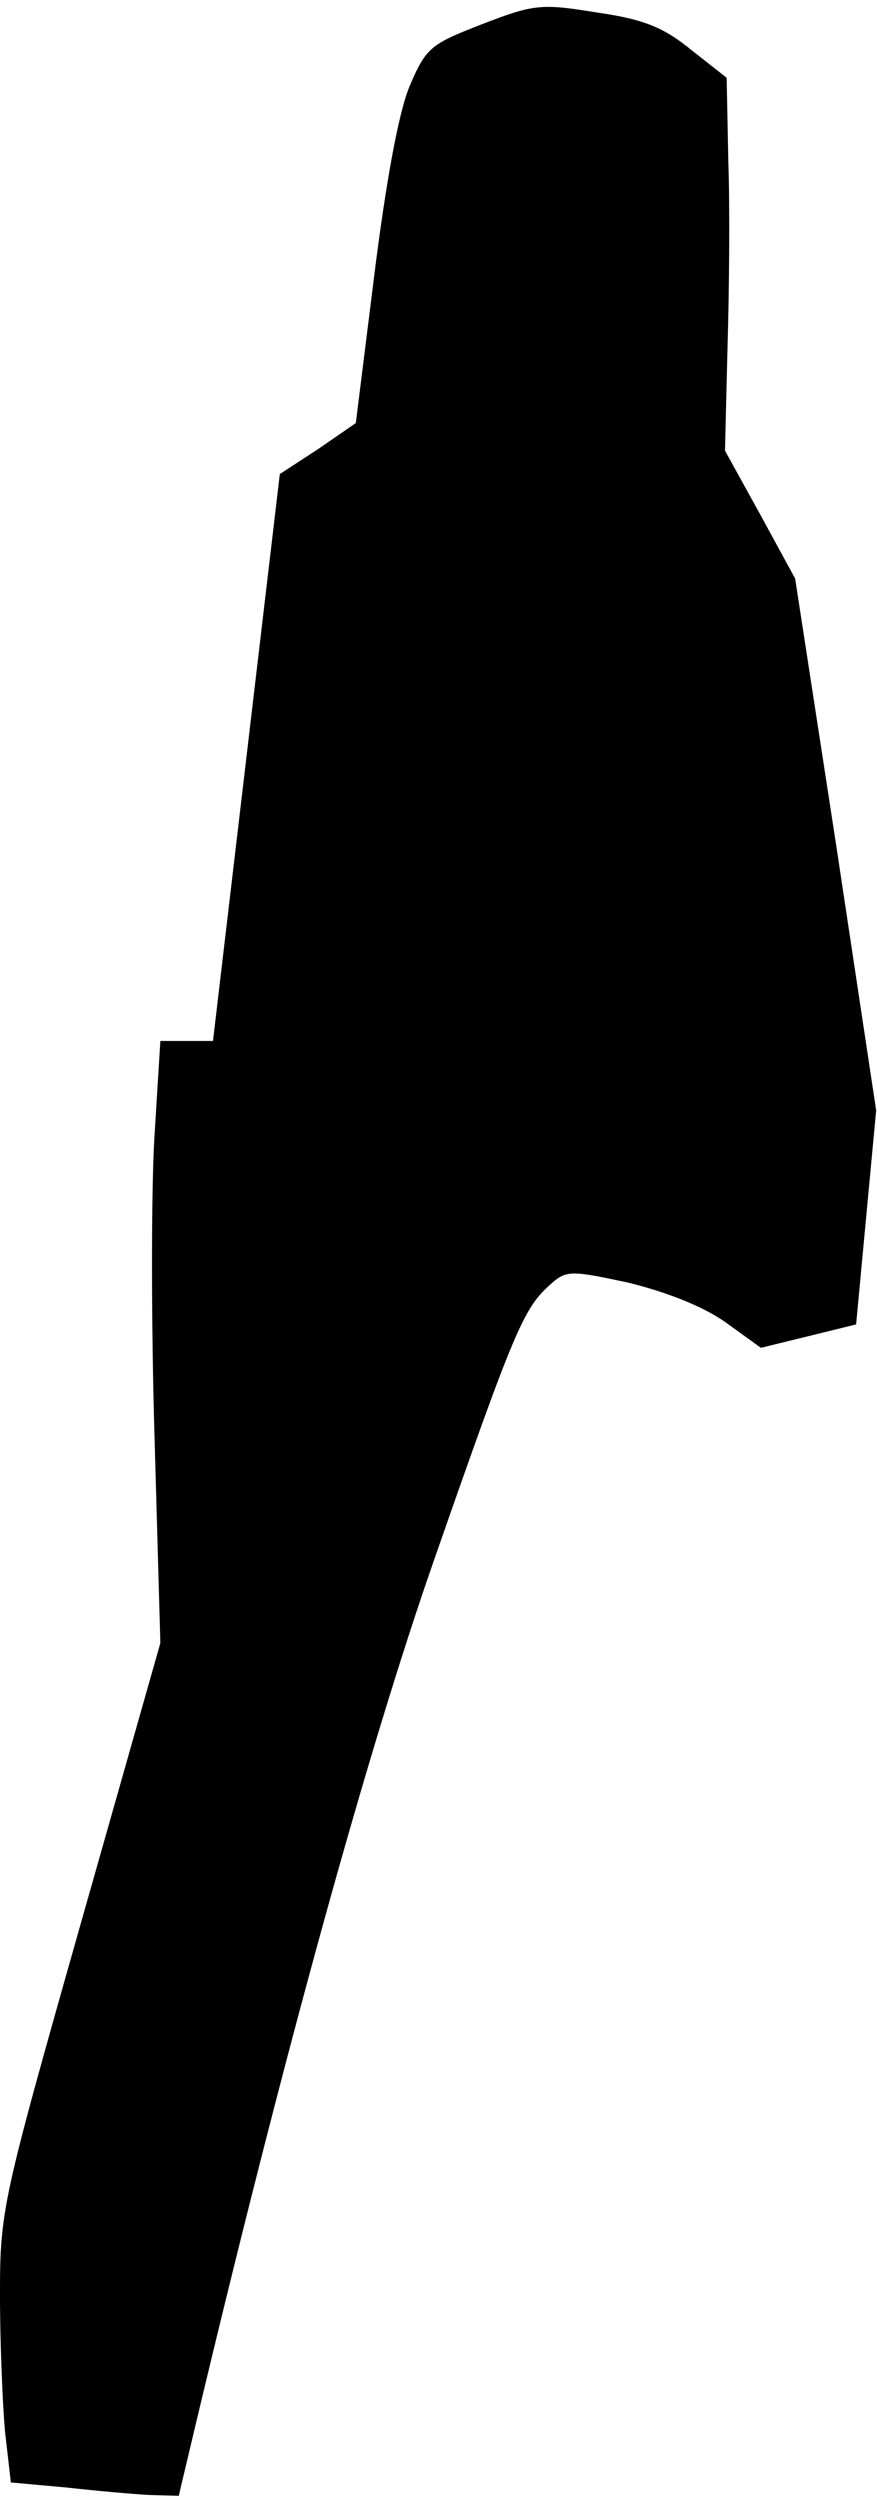 <?xml version="1.0" standalone="no"?>
<!DOCTYPE svg PUBLIC "-//W3C//DTD SVG 20010904//EN"
 "http://www.w3.org/TR/2001/REC-SVG-20010904/DTD/svg10.dtd">
<svg version="1.0" xmlns="http://www.w3.org/2000/svg"
 width="105pt" height="299pt" viewBox="0 0 105 299"
 preserveAspectRatio="xMidYMid meet">
<g transform="translate(0,299) scale(0.1,-0.1)"
fill="#000000" stroke="none">
<path fill="#000000" stroke="none" d="M577 2961 c-62 -24 -67 -28 -87 -75
-13 -32 -28 -114 -42 -226 l-22 -176 -45 -31 -46 -30 -40 -339 -40 -339 -32 0
-31 0 -7 -113 c-4 -63 -4 -225 0 -360 l7 -247 -96 -338 c-93 -328 -96 -340
-96 -441 0 -57 3 -130 6 -164 l7 -61 66 -6 c36 -4 81 -8 100 -9 l35 -1 19 80
c107 450 208 815 288 1043 95 272 106 297 137 325 20 18 24 18 94 3 45 -11 89
-28 116 -47 l43 -31 57 14 57 14 12 128 12 128 -48 318 -49 318 -42 77 -42 76
3 122 c2 67 3 167 1 223 l-2 101 -42 33 c-33 27 -57 37 -113 45 -67 11 -76 10
-138 -14z"/>
</g>
</svg>
